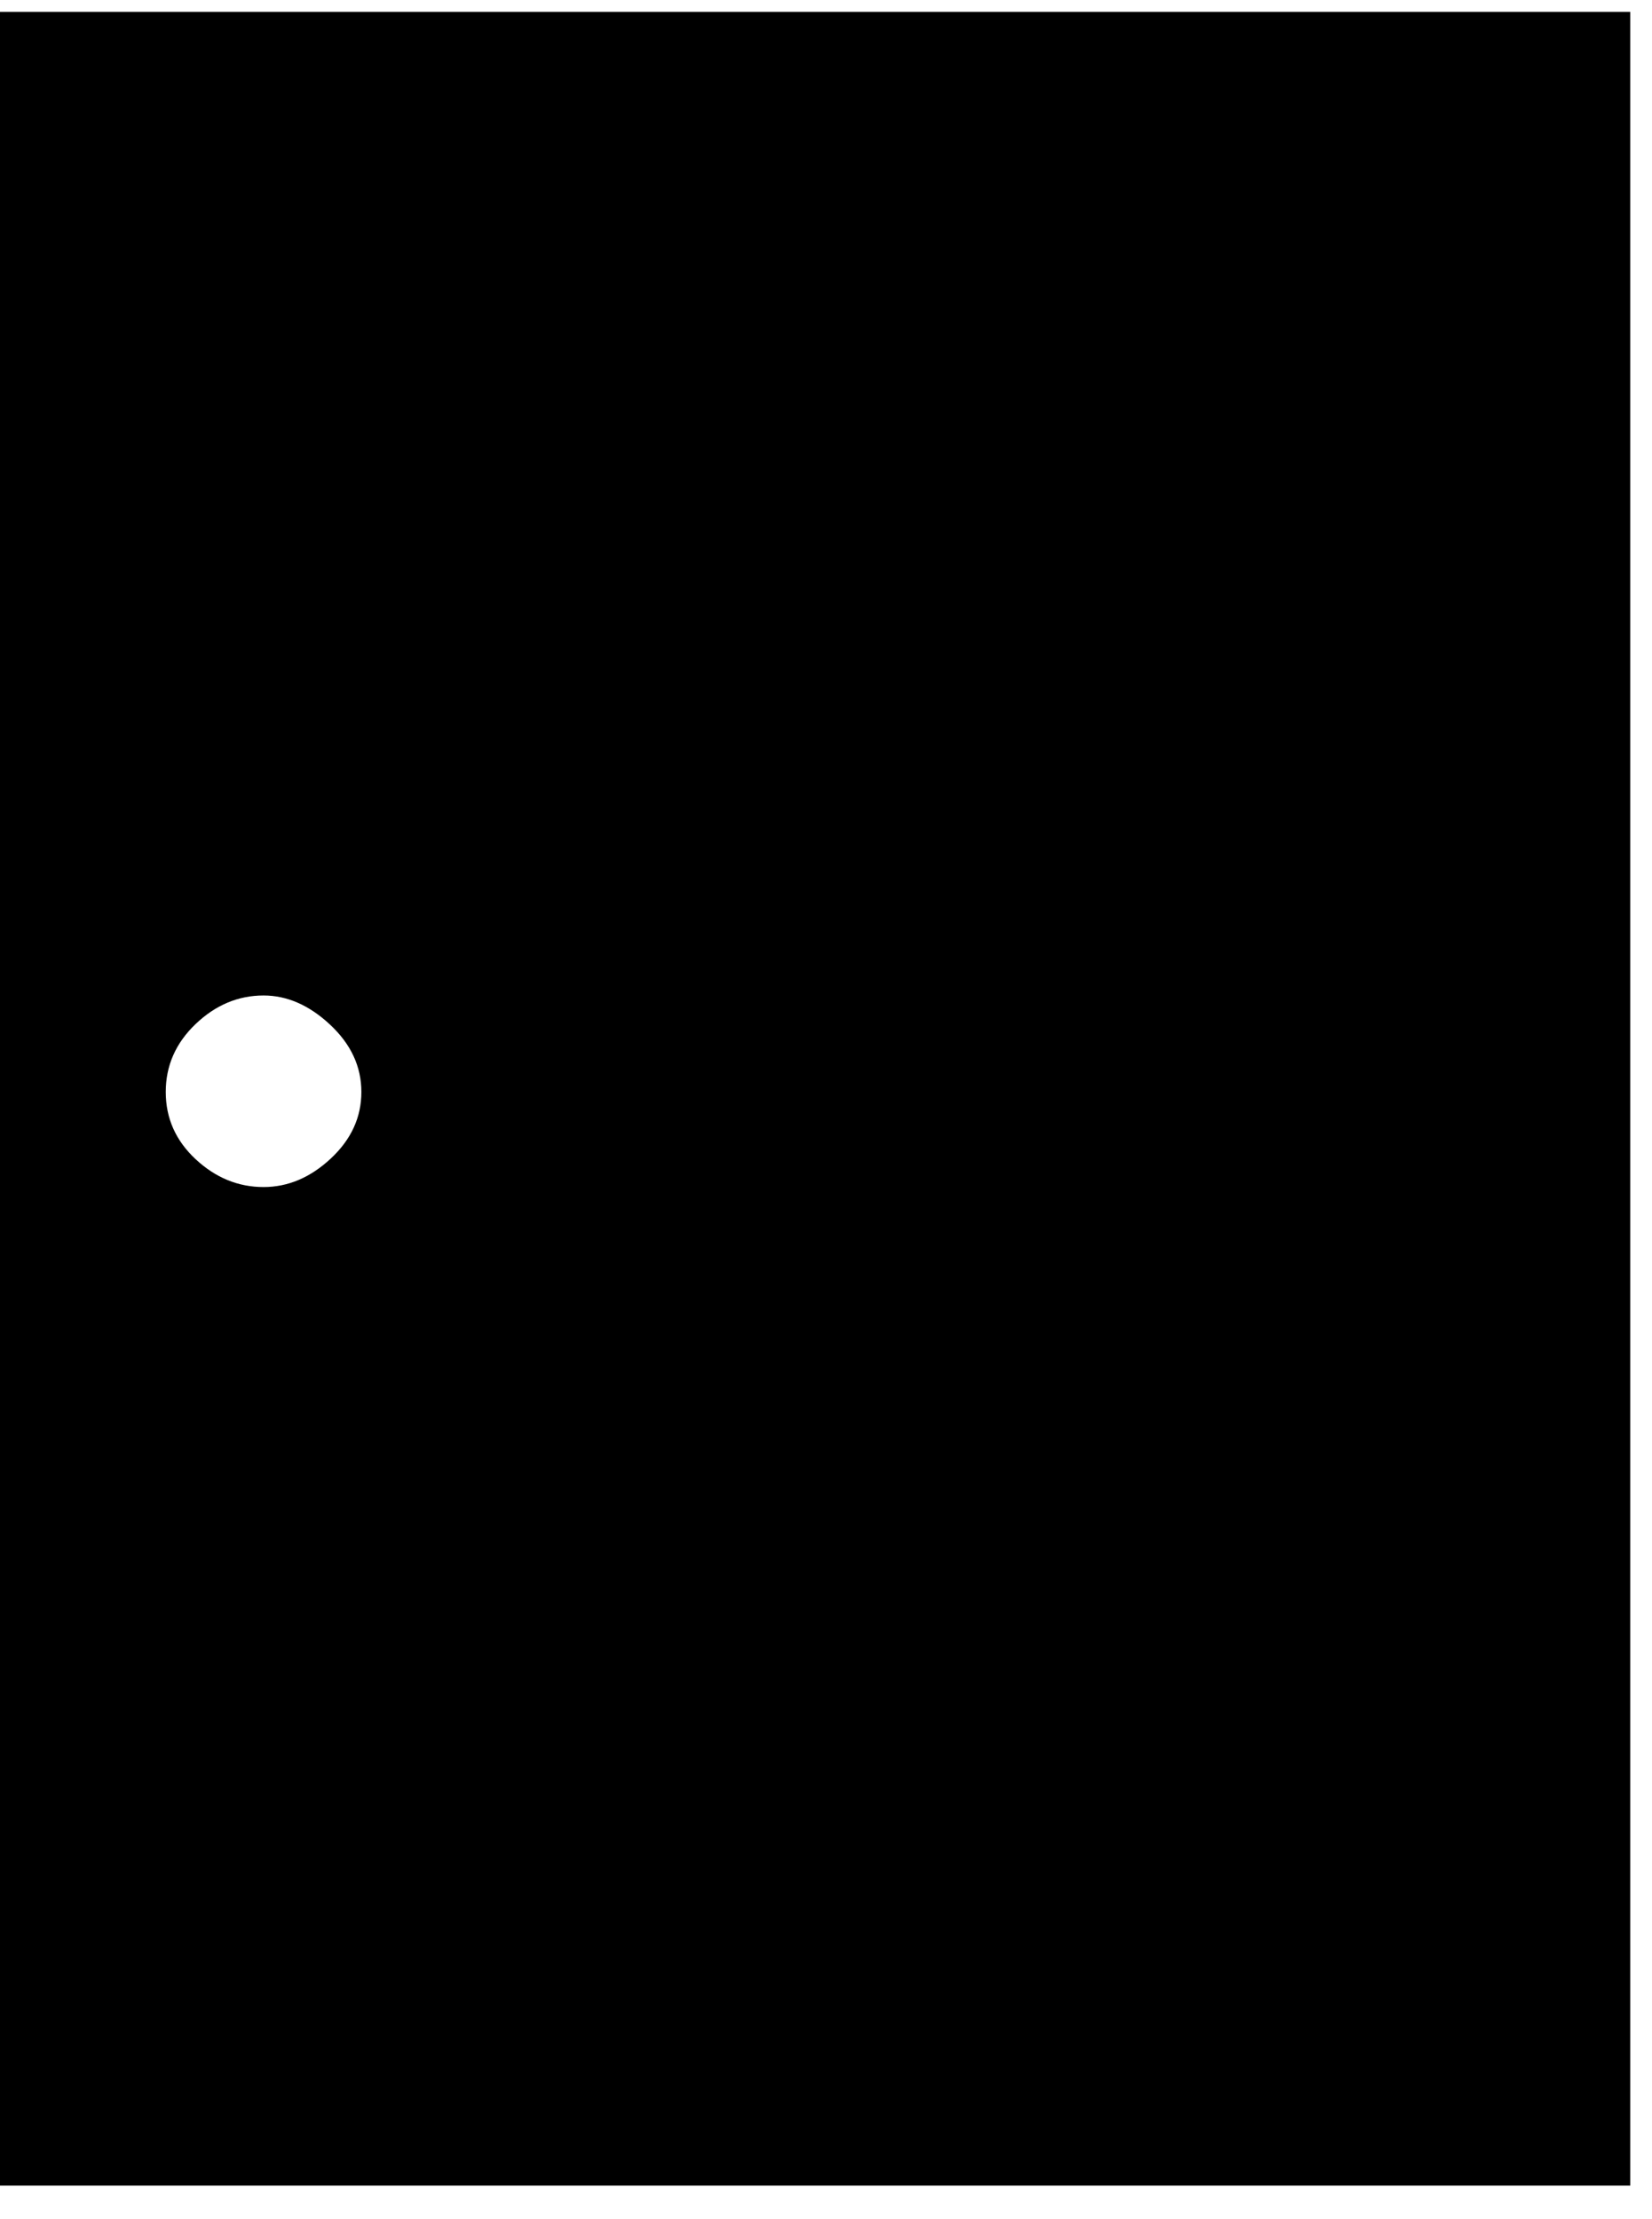 <svg xmlns="http://www.w3.org/2000/svg" width="3em" height="4.03em" viewBox="0 0 1216 1632"><path fill="currentColor" d="M0 8v1600h1200V8zm194 865q-28 0-50-20.5T122 803t22-50t50-21q26 0 49 21.5t23 49.5t-22.5 49t-49.5 21"/></svg>